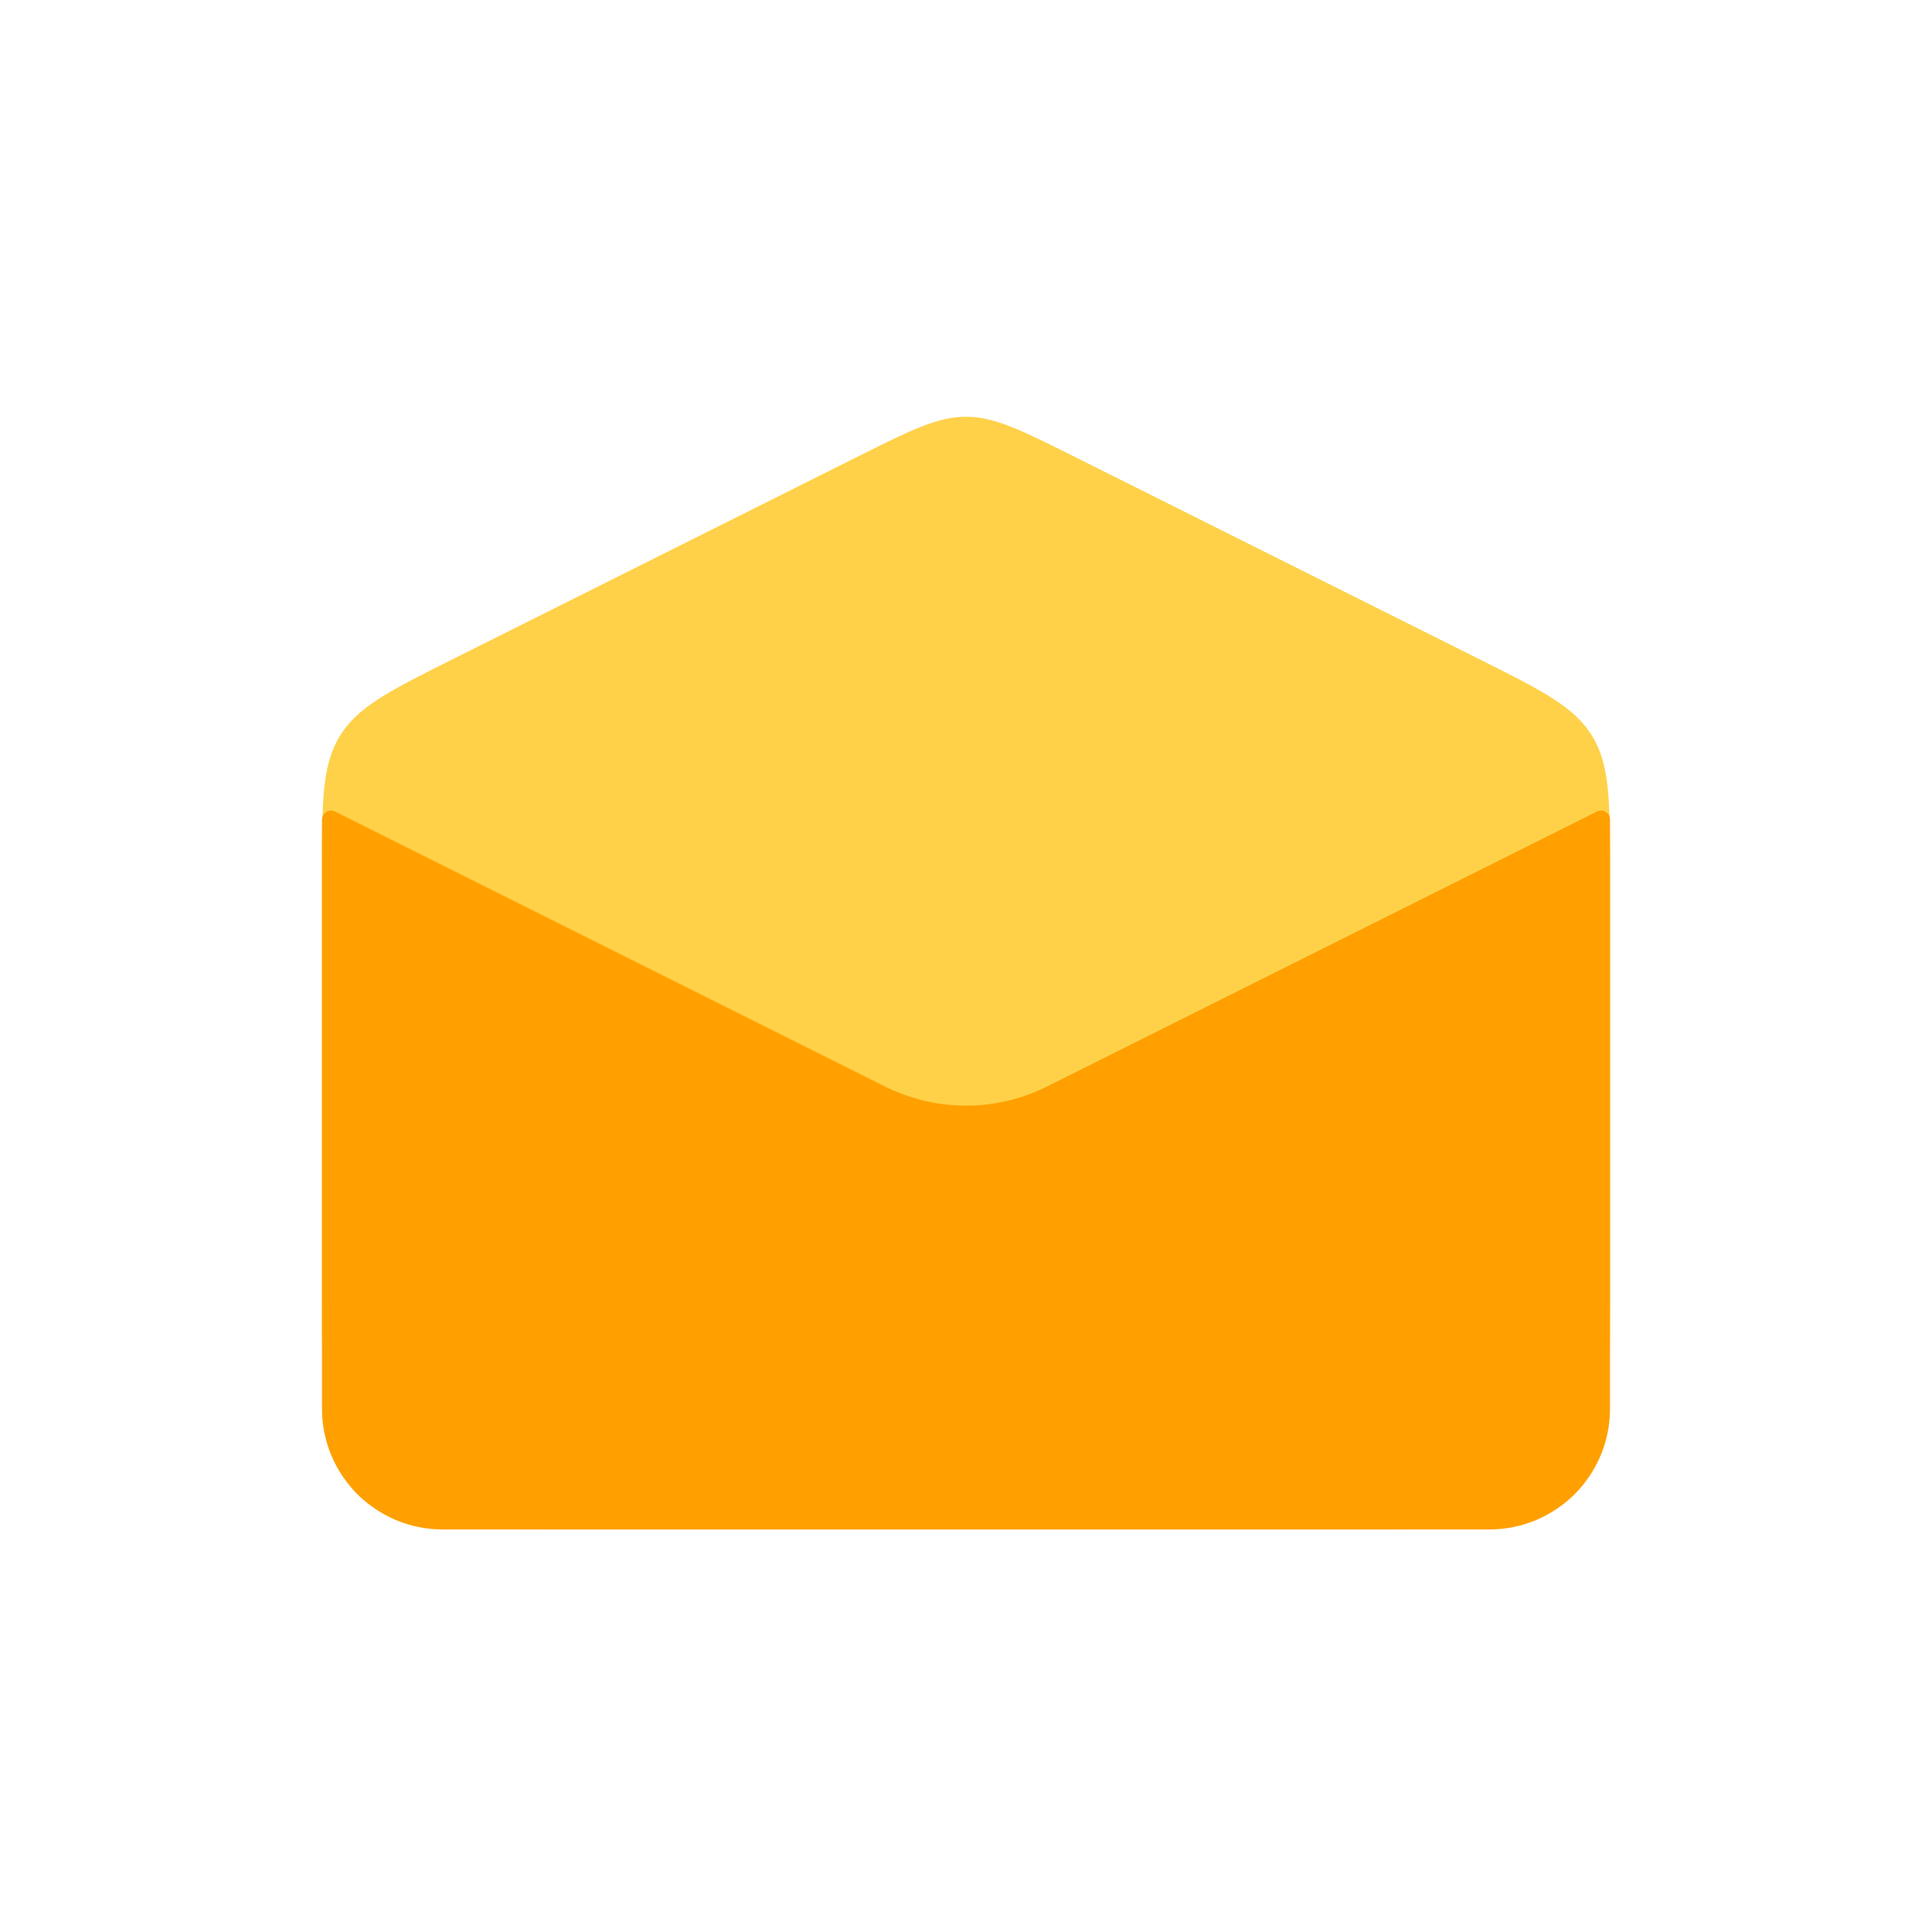 <svg width="32" height="32" viewBox="0 0 32 32" fill="none" xmlns="http://www.w3.org/2000/svg">
<path d="M5.333 14.472C5.333 13.269 5.333 12.668 5.632 12.185C5.931 11.701 6.469 11.432 7.545 10.895L14.211 7.561C15.089 7.122 15.528 6.903 16 6.903C16.472 6.903 16.911 7.122 17.789 7.561L24.456 10.895C25.532 11.432 26.069 11.701 26.368 12.185C26.667 12.668 26.667 13.269 26.667 14.472V21.333C26.667 23.219 26.667 24.162 26.081 24.748C25.495 25.333 24.552 25.333 22.667 25.333H9.334C7.448 25.333 6.505 25.333 5.919 24.748C5.333 24.162 5.333 23.219 5.333 21.333V14.472Z" fill="#FFD149"/>
<path d="M5.333 23.333V13.576C5.333 13.464 5.451 13.392 5.551 13.442L14.659 17.996C15.503 18.418 16.497 18.418 17.342 17.996L26.45 13.442C26.549 13.392 26.667 13.464 26.667 13.576V23.333C26.667 24.438 25.771 25.333 24.667 25.333H7.333C6.229 25.333 5.333 24.438 5.333 23.333Z" fill="#FFA000"/>
</svg>
